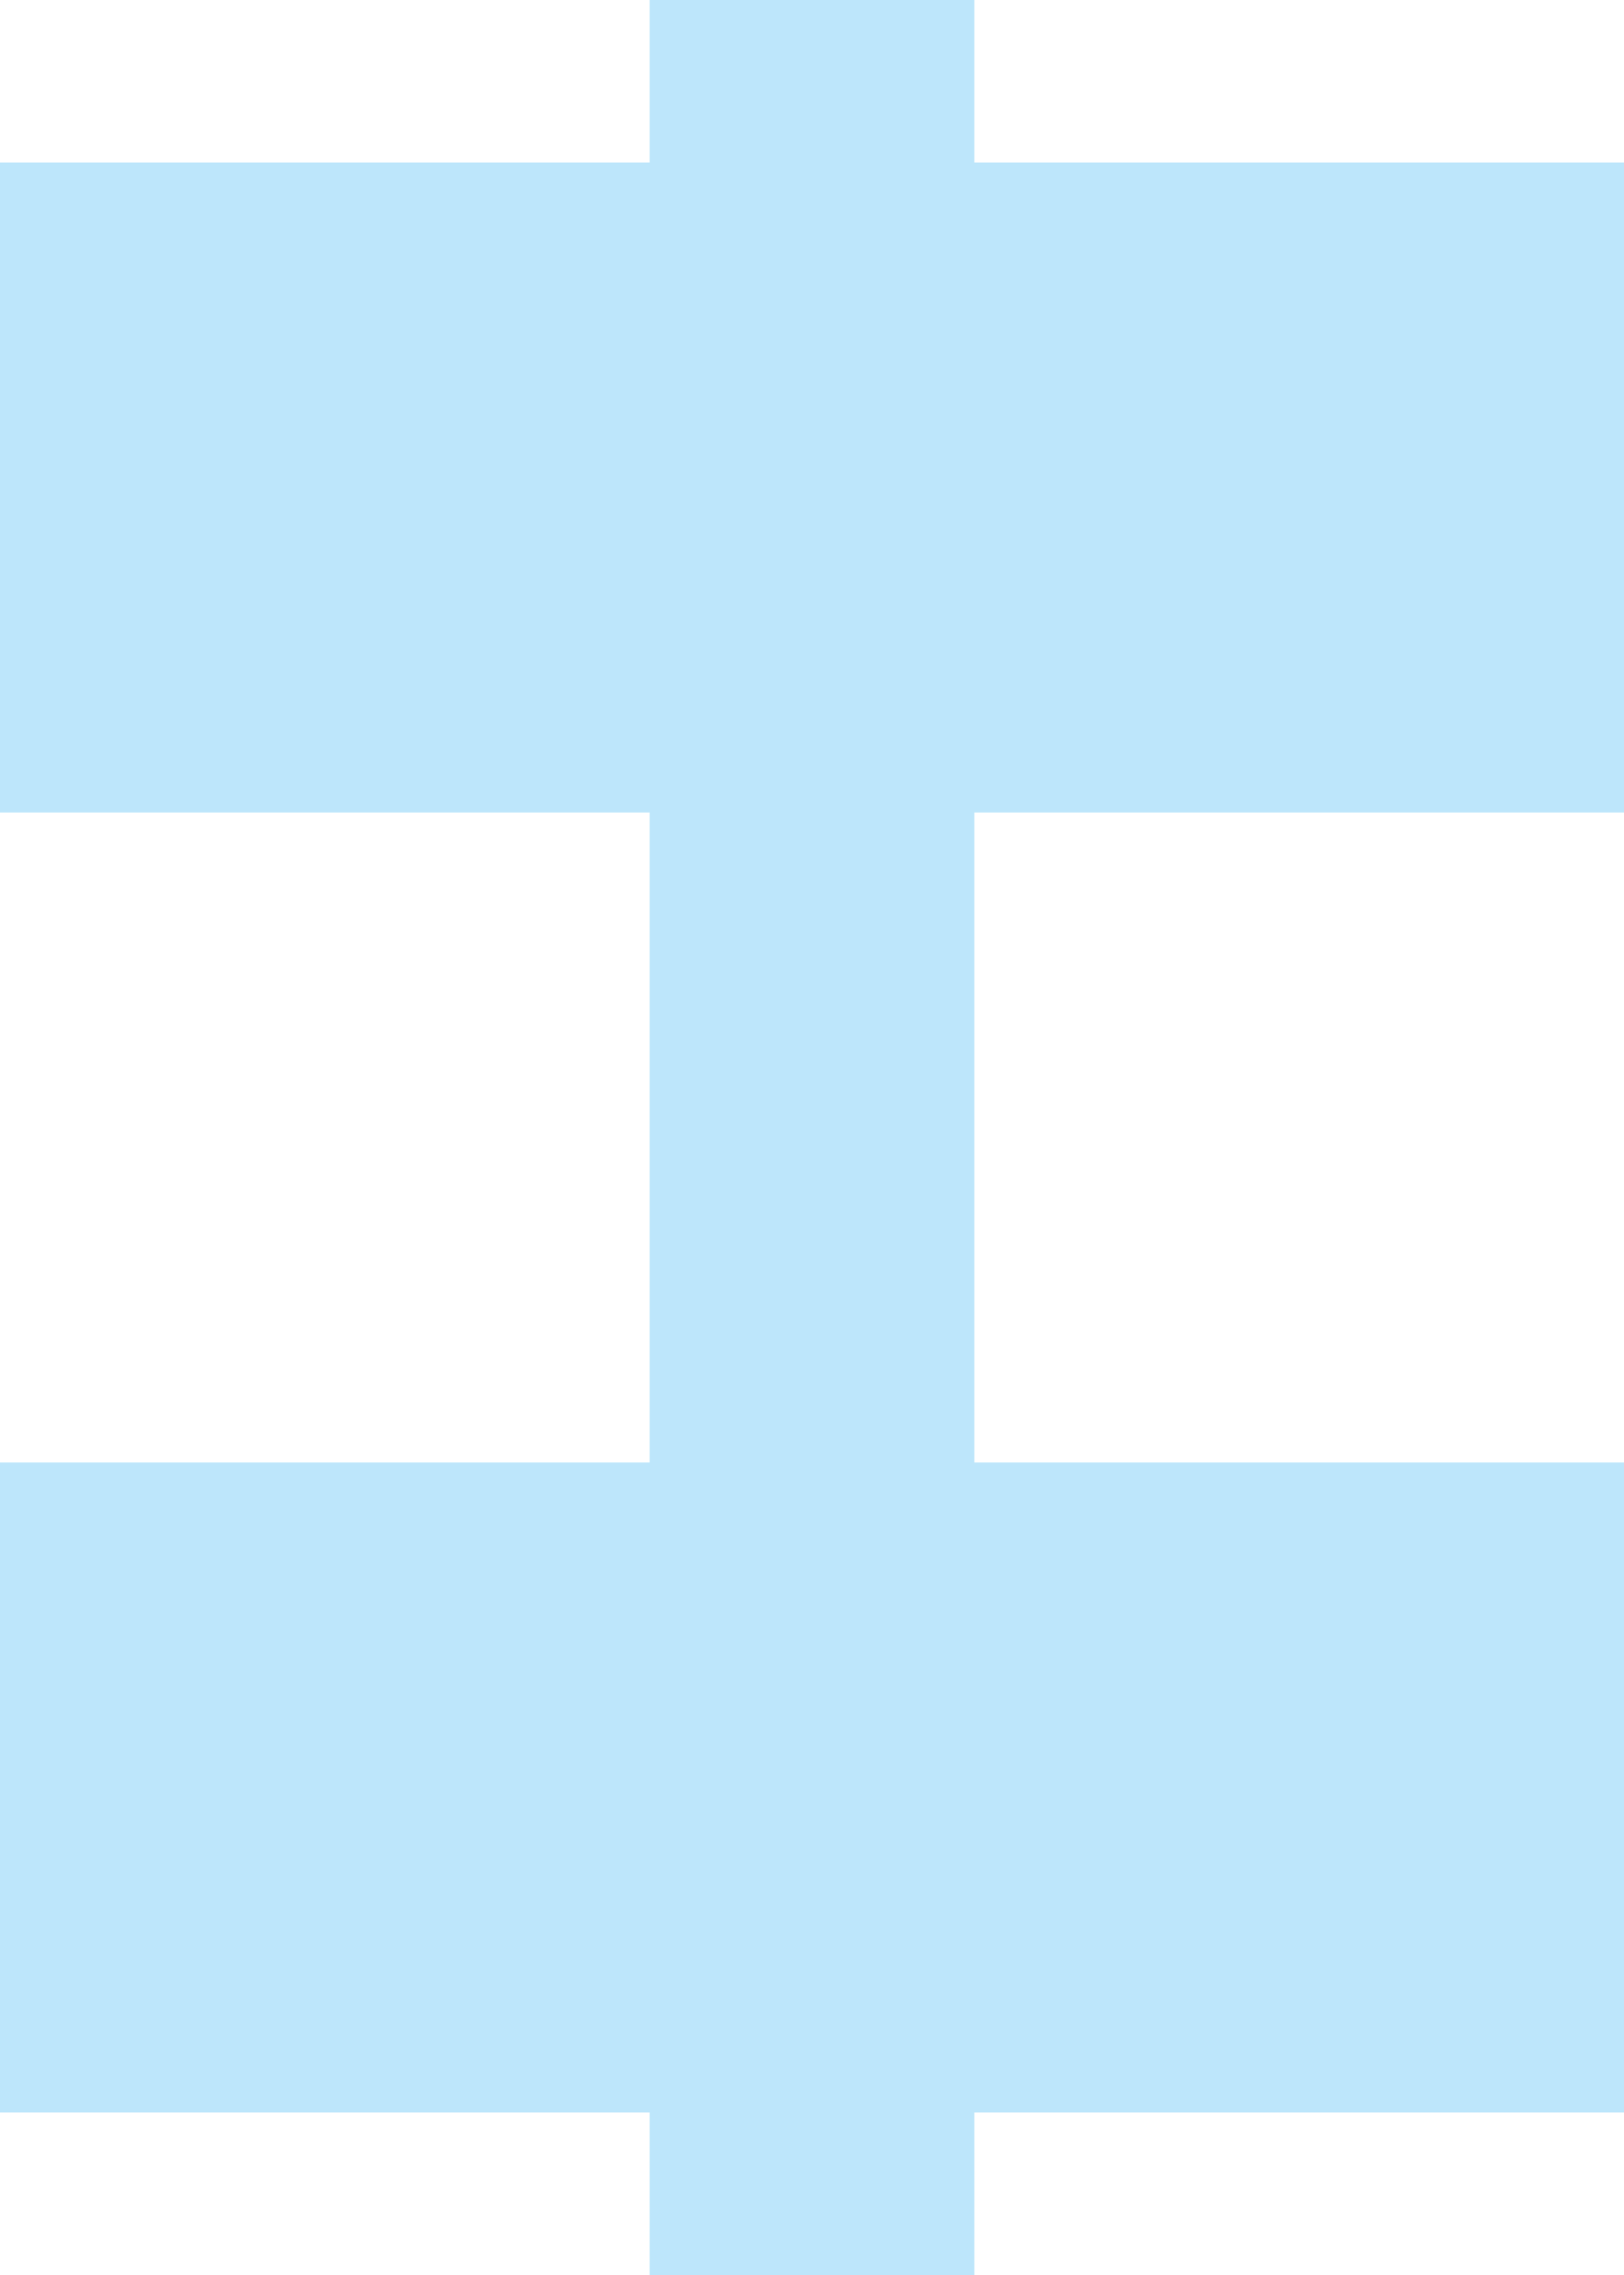 <?xml version="1.0" encoding="UTF-8" standalone="no"?>
<svg
   width="10"
   height="14"
   version="1.1"
   id="svg1"
   sodipodi:docname="align-horizontal-center.svg"
   xmlns:inkscape="http://www.inkscape.org/namespaces/inkscape"
   xmlns:sodipodi="http://sodipodi.sourceforge.net/DTD/sodipodi-0.dtd"
   xmlns="http://www.w3.org/2000/svg"
   xmlns:svg="http://www.w3.org/2000/svg">
  <sodipodi:namedview
     id="namedview1"
     pagecolor="#505050"
     bordercolor="#eeeeee"
     borderopacity="1"
     inkscape:showpageshadow="0"
     inkscape:pageopacity="0"
     inkscape:pagecheckerboard="0"
     inkscape:deskcolor="#d1d1d1" />
  <defs
     id="defs1">
    <style
       id="current-color-scheme" />
  </defs>
  <path
     d="M 4,0 V 1 H 0 V 5 H 4 V 9 H 0 v 4 h 4 v 1 h 2 v -1 h 4 V 9 H 6 V 5 h 4 V 1 H 6 V 0 Z"
     fill="currentColor"
     color="#1e3f5a"
     id="path1"
     style="fill:#bde6fb;fill-opacity:1" />
</svg>

